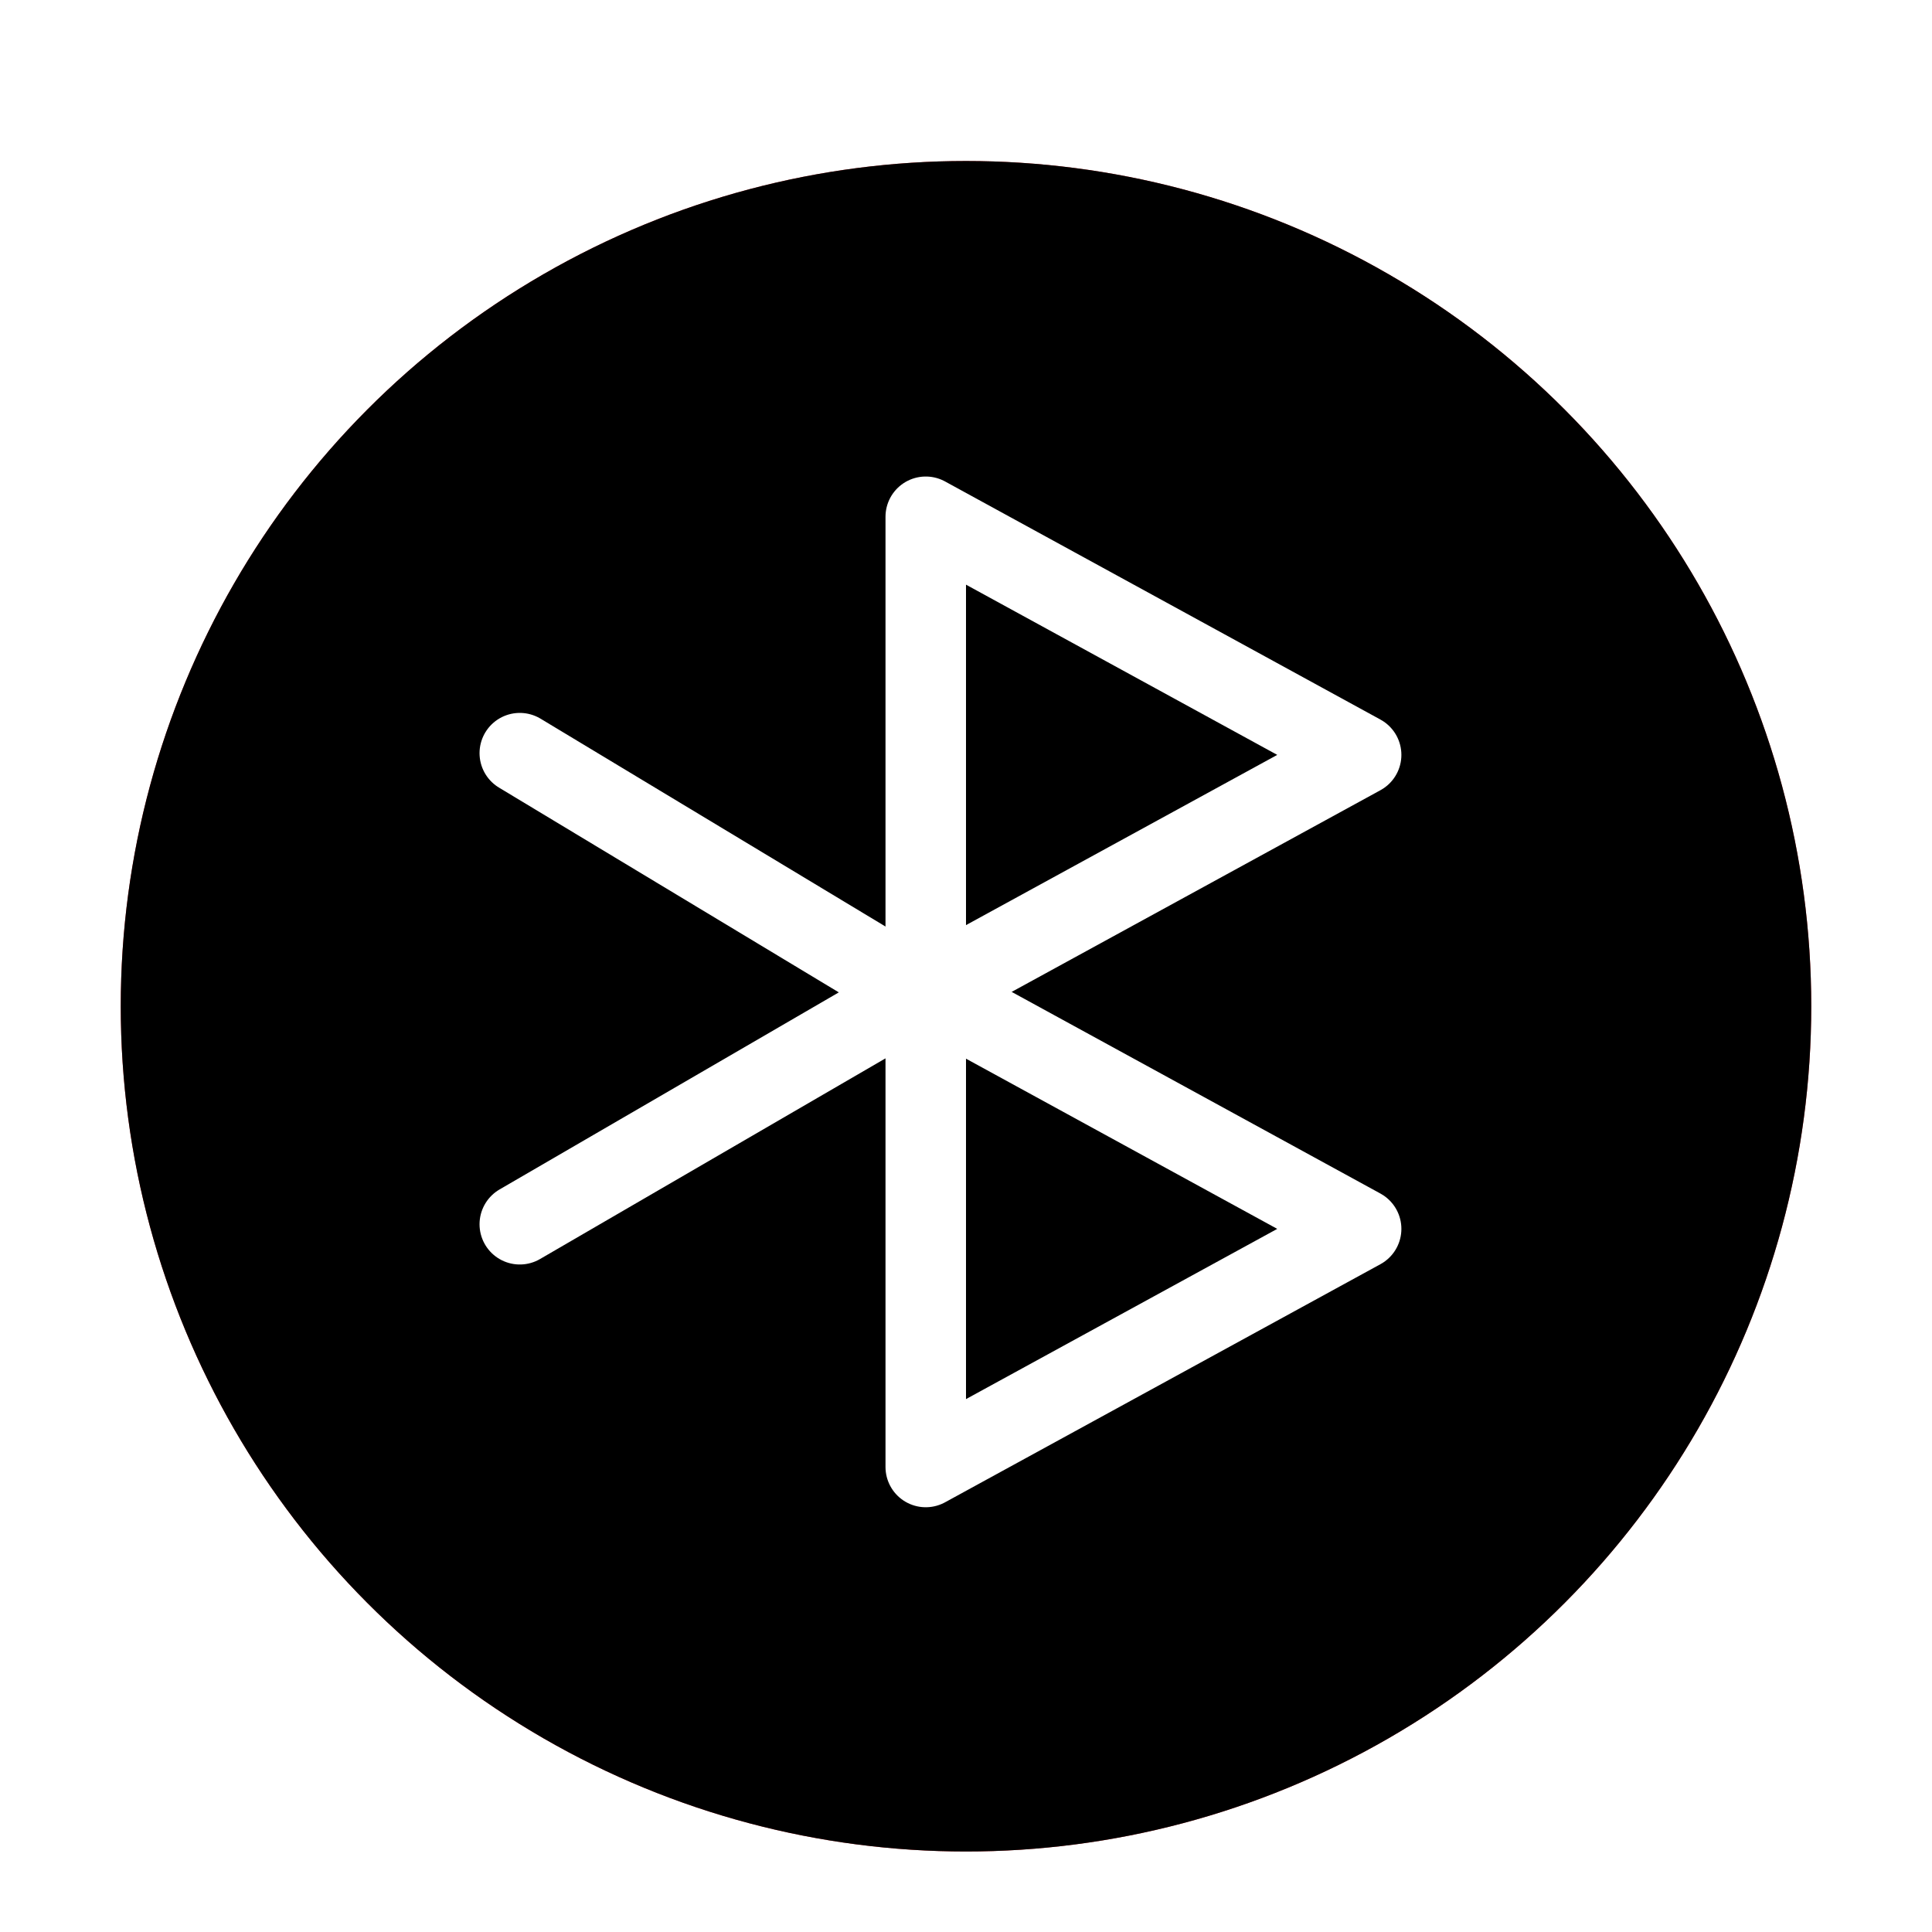<svg xmlns="http://www.w3.org/2000/svg" xmlns:xlink="http://www.w3.org/1999/xlink" width="48" height="48" viewBox="0 0 48 48">
  <defs>
    <filter id="notification-bluetooth-disconnected-a" width="131%" height="131%" x="-15.5%" y="-15.5%" filterUnits="objectBoundingBox">
      <feOffset dy="1" in="SourceAlpha" result="shadowOffsetOuter1"/>
      <feGaussianBlur in="shadowOffsetOuter1" result="shadowBlurOuter1" stdDeviation="1"/>
      <feColorMatrix in="shadowBlurOuter1" result="shadowMatrixOuter1" values="0 0 0 0 0   0 0 0 0 0   0 0 0 0 0  0 0 0 0.2 0"/>
      <feMerge>
        <feMergeNode in="shadowMatrixOuter1"/>
        <feMergeNode in="SourceGraphic"/>
      </feMerge>
    </filter>
    <circle id="notification-bluetooth-disconnected-b" cx="21" cy="21" r="21"/>
    <filter id="notification-bluetooth-disconnected-c" width="123.8%" height="123.8%" x="-11.9%" y="-11.9%" filterUnits="objectBoundingBox">
      <feGaussianBlur in="SourceAlpha" result="shadowBlurInner1" stdDeviation="5"/>
      <feOffset in="shadowBlurInner1" result="shadowOffsetInner1"/>
      <feComposite in="shadowOffsetInner1" in2="SourceAlpha" k2="-1" k3="1" operator="arithmetic" result="shadowInnerInner1"/>
      <feColorMatrix in="shadowInnerInner1" values="0 0 0 0 1   0 0 0 0 0.488   0 0 0 0 0.488  0 0 0 1 0"/>
    </filter>
  </defs>
  <g fill="none" fill-rule="evenodd" filter="url(#notification-bluetooth-disconnected-a)" transform="translate(3 3)">
    <g fill-rule="nonzero">
      <use fill="#E04141" xlink:href="#notification-bluetooth-disconnected-b"/>
      <use fill="#000" filter="url(#notification-bluetooth-disconnected-c)" xlink:href="#notification-bluetooth-disconnected-b"/>
    </g>
    <polygon stroke="#FFF" stroke-linejoin="round" stroke-width="2" points="20 20.671 20 8.839 30.817 14.755"/>
    <polygon stroke="#FFF" stroke-linejoin="round" stroke-width="2" points="20 32.447 20 20.616 30.817 26.531"/>
    <polyline stroke="#FFF" stroke-linecap="round" stroke-linejoin="round" stroke-width="2" points="9.914 14.712 19.804 20.671 9.914 26.416"/>
  </g>
</svg>
